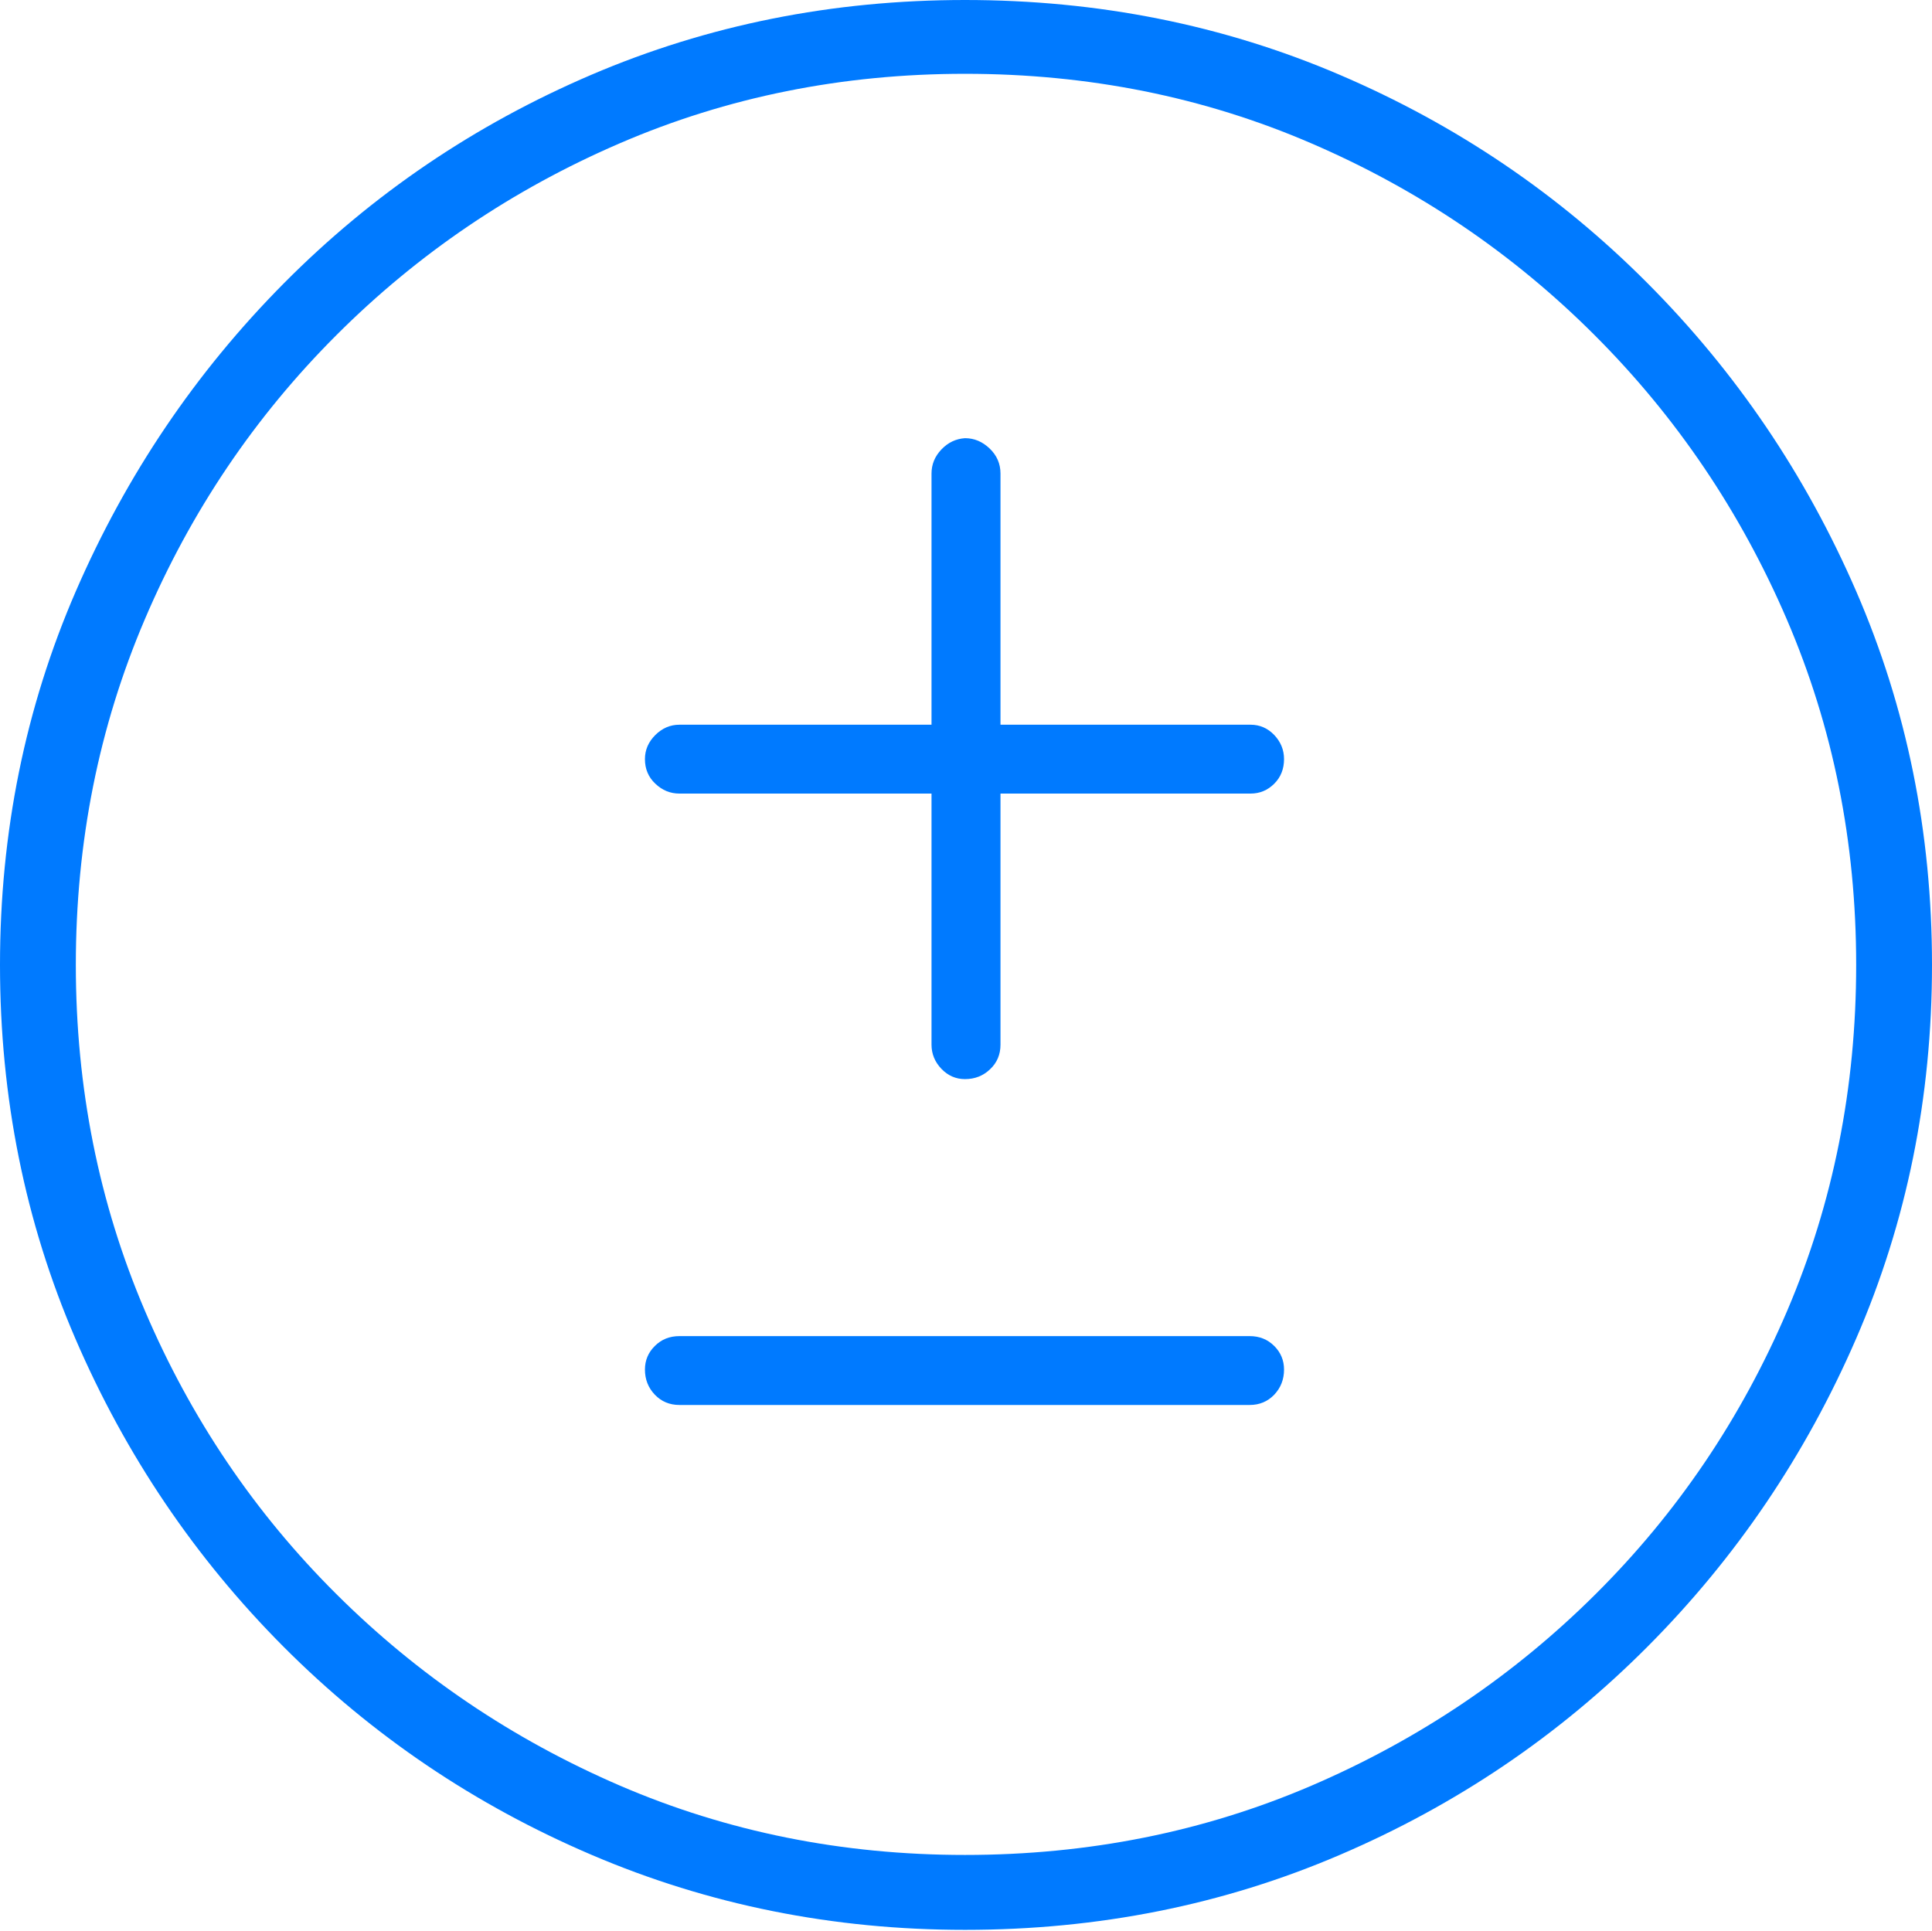 <?xml version="1.0" encoding="UTF-8"?>
<!--Generator: Apple Native CoreSVG 175-->
<!DOCTYPE svg
PUBLIC "-//W3C//DTD SVG 1.1//EN"
       "http://www.w3.org/Graphics/SVG/1.1/DTD/svg11.dtd">
<svg version="1.1" xmlns="http://www.w3.org/2000/svg" xmlns:xlink="http://www.w3.org/1999/xlink" width="19.16" height="19.15">
 <g>
  <rect height="19.15" opacity="0" width="19.16" x="0" y="0"/>
  <path d="M9.57 19.141Q11.553 19.141 13.286 18.398Q15.02 17.656 16.338 16.333Q17.656 15.01 18.408 13.276Q19.16 11.543 19.16 9.57Q19.16 7.598 18.408 5.864Q17.656 4.131 16.338 2.808Q15.02 1.484 13.286 0.742Q11.553 0 9.57 0Q7.598 0 5.864 0.742Q4.131 1.484 2.817 2.808Q1.504 4.131 0.752 5.864Q0 7.598 0 9.57Q0 11.543 0.747 13.276Q1.494 15.01 2.812 16.333Q4.131 17.656 5.869 18.398Q7.607 19.141 9.57 19.141ZM9.57 18.398Q7.744 18.398 6.147 17.71Q4.551 17.021 3.335 15.81Q2.119 14.6 1.436 12.998Q0.752 11.396 0.752 9.57Q0.752 7.744 1.436 6.143Q2.119 4.541 3.335 3.325Q4.551 2.109 6.147 1.421Q7.744 0.732 9.57 0.732Q11.406 0.732 13.003 1.421Q14.6 2.109 15.815 3.325Q17.031 4.541 17.72 6.143Q18.408 7.744 18.408 9.57Q18.408 11.396 17.725 12.998Q17.041 14.6 15.825 15.81Q14.609 17.021 13.008 17.71Q11.406 18.398 9.57 18.398ZM6.396 7.529Q6.396 7.676 6.499 7.773Q6.602 7.871 6.738 7.871L9.238 7.871L9.238 10.361Q9.238 10.498 9.336 10.601Q9.434 10.703 9.57 10.703Q9.717 10.703 9.819 10.605Q9.922 10.508 9.922 10.361L9.922 7.871L12.402 7.871Q12.539 7.871 12.637 7.773Q12.734 7.676 12.734 7.529Q12.734 7.393 12.637 7.29Q12.539 7.188 12.402 7.188L9.922 7.188L9.922 4.697Q9.922 4.551 9.814 4.448Q9.707 4.346 9.57 4.346Q9.434 4.355 9.336 4.458Q9.238 4.561 9.238 4.697L9.238 7.188L6.738 7.188Q6.602 7.188 6.499 7.29Q6.396 7.393 6.396 7.529ZM6.396 13.584Q6.396 13.73 6.494 13.833Q6.592 13.935 6.738 13.935L12.393 13.935Q12.539 13.935 12.637 13.833Q12.734 13.73 12.734 13.584Q12.734 13.447 12.637 13.35Q12.539 13.252 12.393 13.252L6.738 13.252Q6.592 13.252 6.494 13.35Q6.396 13.447 6.396 13.584Z" fill="#007aff"/>
 </g>
</svg>
